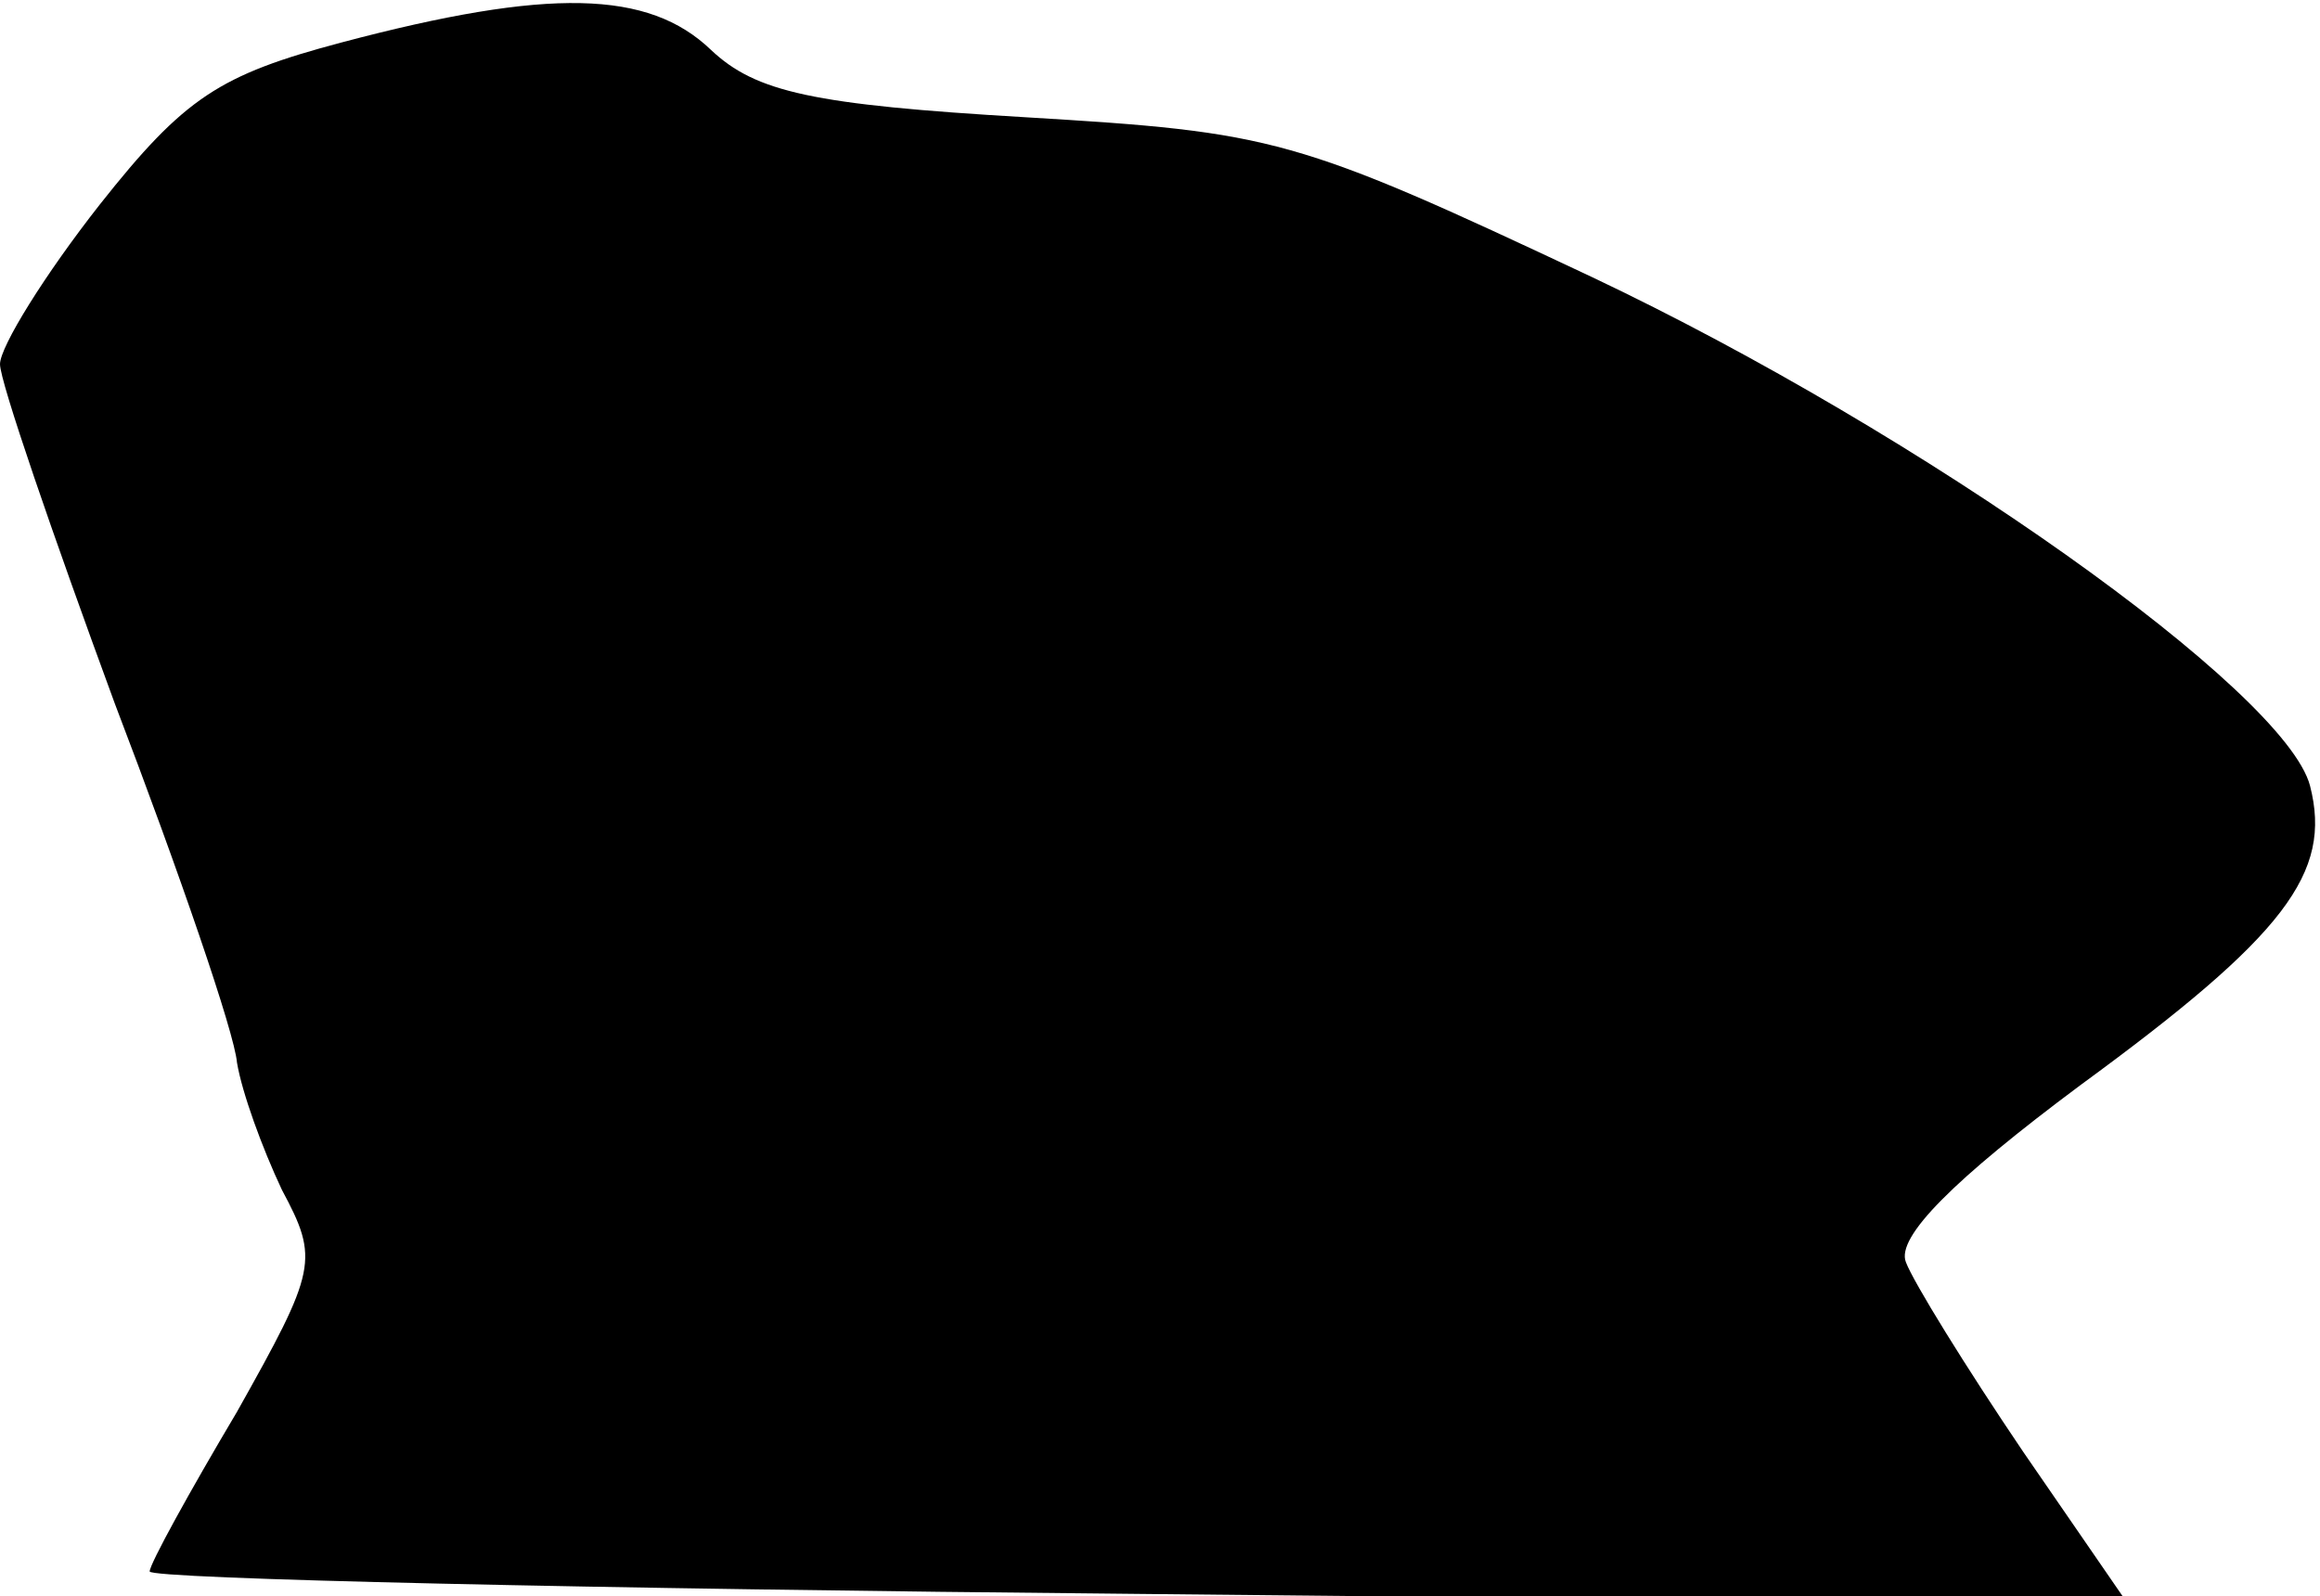 <?xml version="1.0" standalone="no"?>
<!DOCTYPE svg PUBLIC "-//W3C//DTD SVG 20010904//EN"
 "http://www.w3.org/TR/2001/REC-SVG-20010904/DTD/svg10.dtd">
<svg version="1.0" xmlns="http://www.w3.org/2000/svg"
 width="93pt" height="64pt" viewBox="0 0 93 64"
 preserveAspectRatio="xMidYMid meet">
<g transform="translate(0,64) scale(0.1,-0.1)"
fill="#000000" stroke="none">
<path fill="#000000" stroke="none" d="M137 623 c-49 -13 -63 -22 -97 -65 -22
-28 -40 -57 -40 -64 0 -7 21 -68 46 -136 26 -68 48 -132 49 -144 2 -12 10 -34
18 -51 15 -28 14 -32 -18 -89 -19 -32 -35 -61 -35 -64 0 -3 178 -7 396 -9
l397 -4 -42 61 c-23 34 -44 68 -47 76 -4 10 19 33 70 71 82 60 101 85 92 120
-10 38 -155 141 -288 204 -119 56 -127 58 -227 64 -85 5 -108 10 -126 27 -25
24 -65 25 -148 3z"/>
</g>
</svg>
